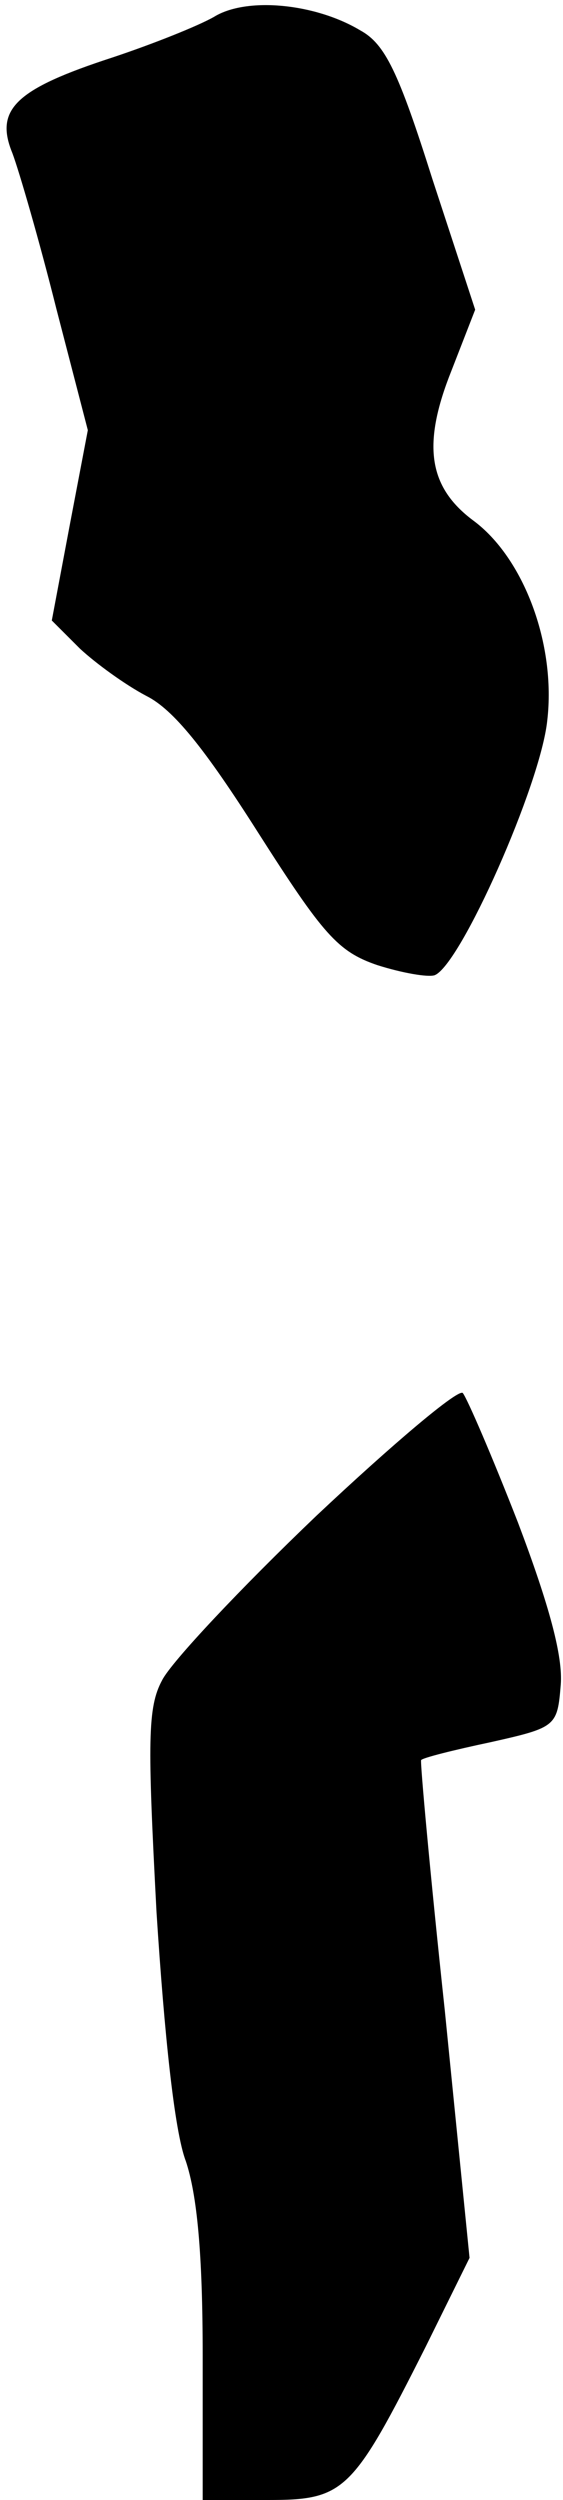 <?xml version="1.0" standalone="no"?>
<!DOCTYPE svg PUBLIC "-//W3C//DTD SVG 20010904//EN"
 "http://www.w3.org/TR/2001/REC-SVG-20010904/DTD/svg10.dtd">
<svg version="1.0" xmlns="http://www.w3.org/2000/svg"
 width="50pt" height="222pt" viewBox="0 0 50 222"
 preserveAspectRatio="xMidYMid meet">
<g transform="translate(0,222) scale(0.1,-0.1)"
fill="#000000" stroke="none">
<path fill="#000000" stroke="none" d="M190 2205 c-14 -8 -54 -24 -90 -36 -86
-28 -105 -46 -89 -85 6 -16 24 -78 39 -138 l28 -108 -16 -84 -16 -85 25 -25
c14 -13 40 -32 59 -42 24 -12 52 -47 99 -121 58 -91 71 -106 106 -118 22 -7
45 -11 51 -9 23 9 94 169 100 226 8 68 -21 145 -66 178 -40 30 -45 68 -19 133
l21 54 -38 116 c-30 95 -42 120 -64 132 -40 24 -101 30 -130 12z"/>
<path fill="#000000" stroke="none" d="M281 874 c-67 -64 -129 -130 -137 -146
-13 -24 -13 -54 -5 -206 7 -109 16 -195 26 -221 10 -30 15 -82 15 -172 l0
-129 58 0 c68 0 75 7 140 136 l39 79 -22 220 c-13 121 -22 221 -21 222 1 2 29
9 62 16 58 13 59 14 62 51 2 25 -10 70 -38 144 -23 59 -45 110 -49 115 -4 4
-62 -45 -130 -109z"/>
</g>
</svg>
